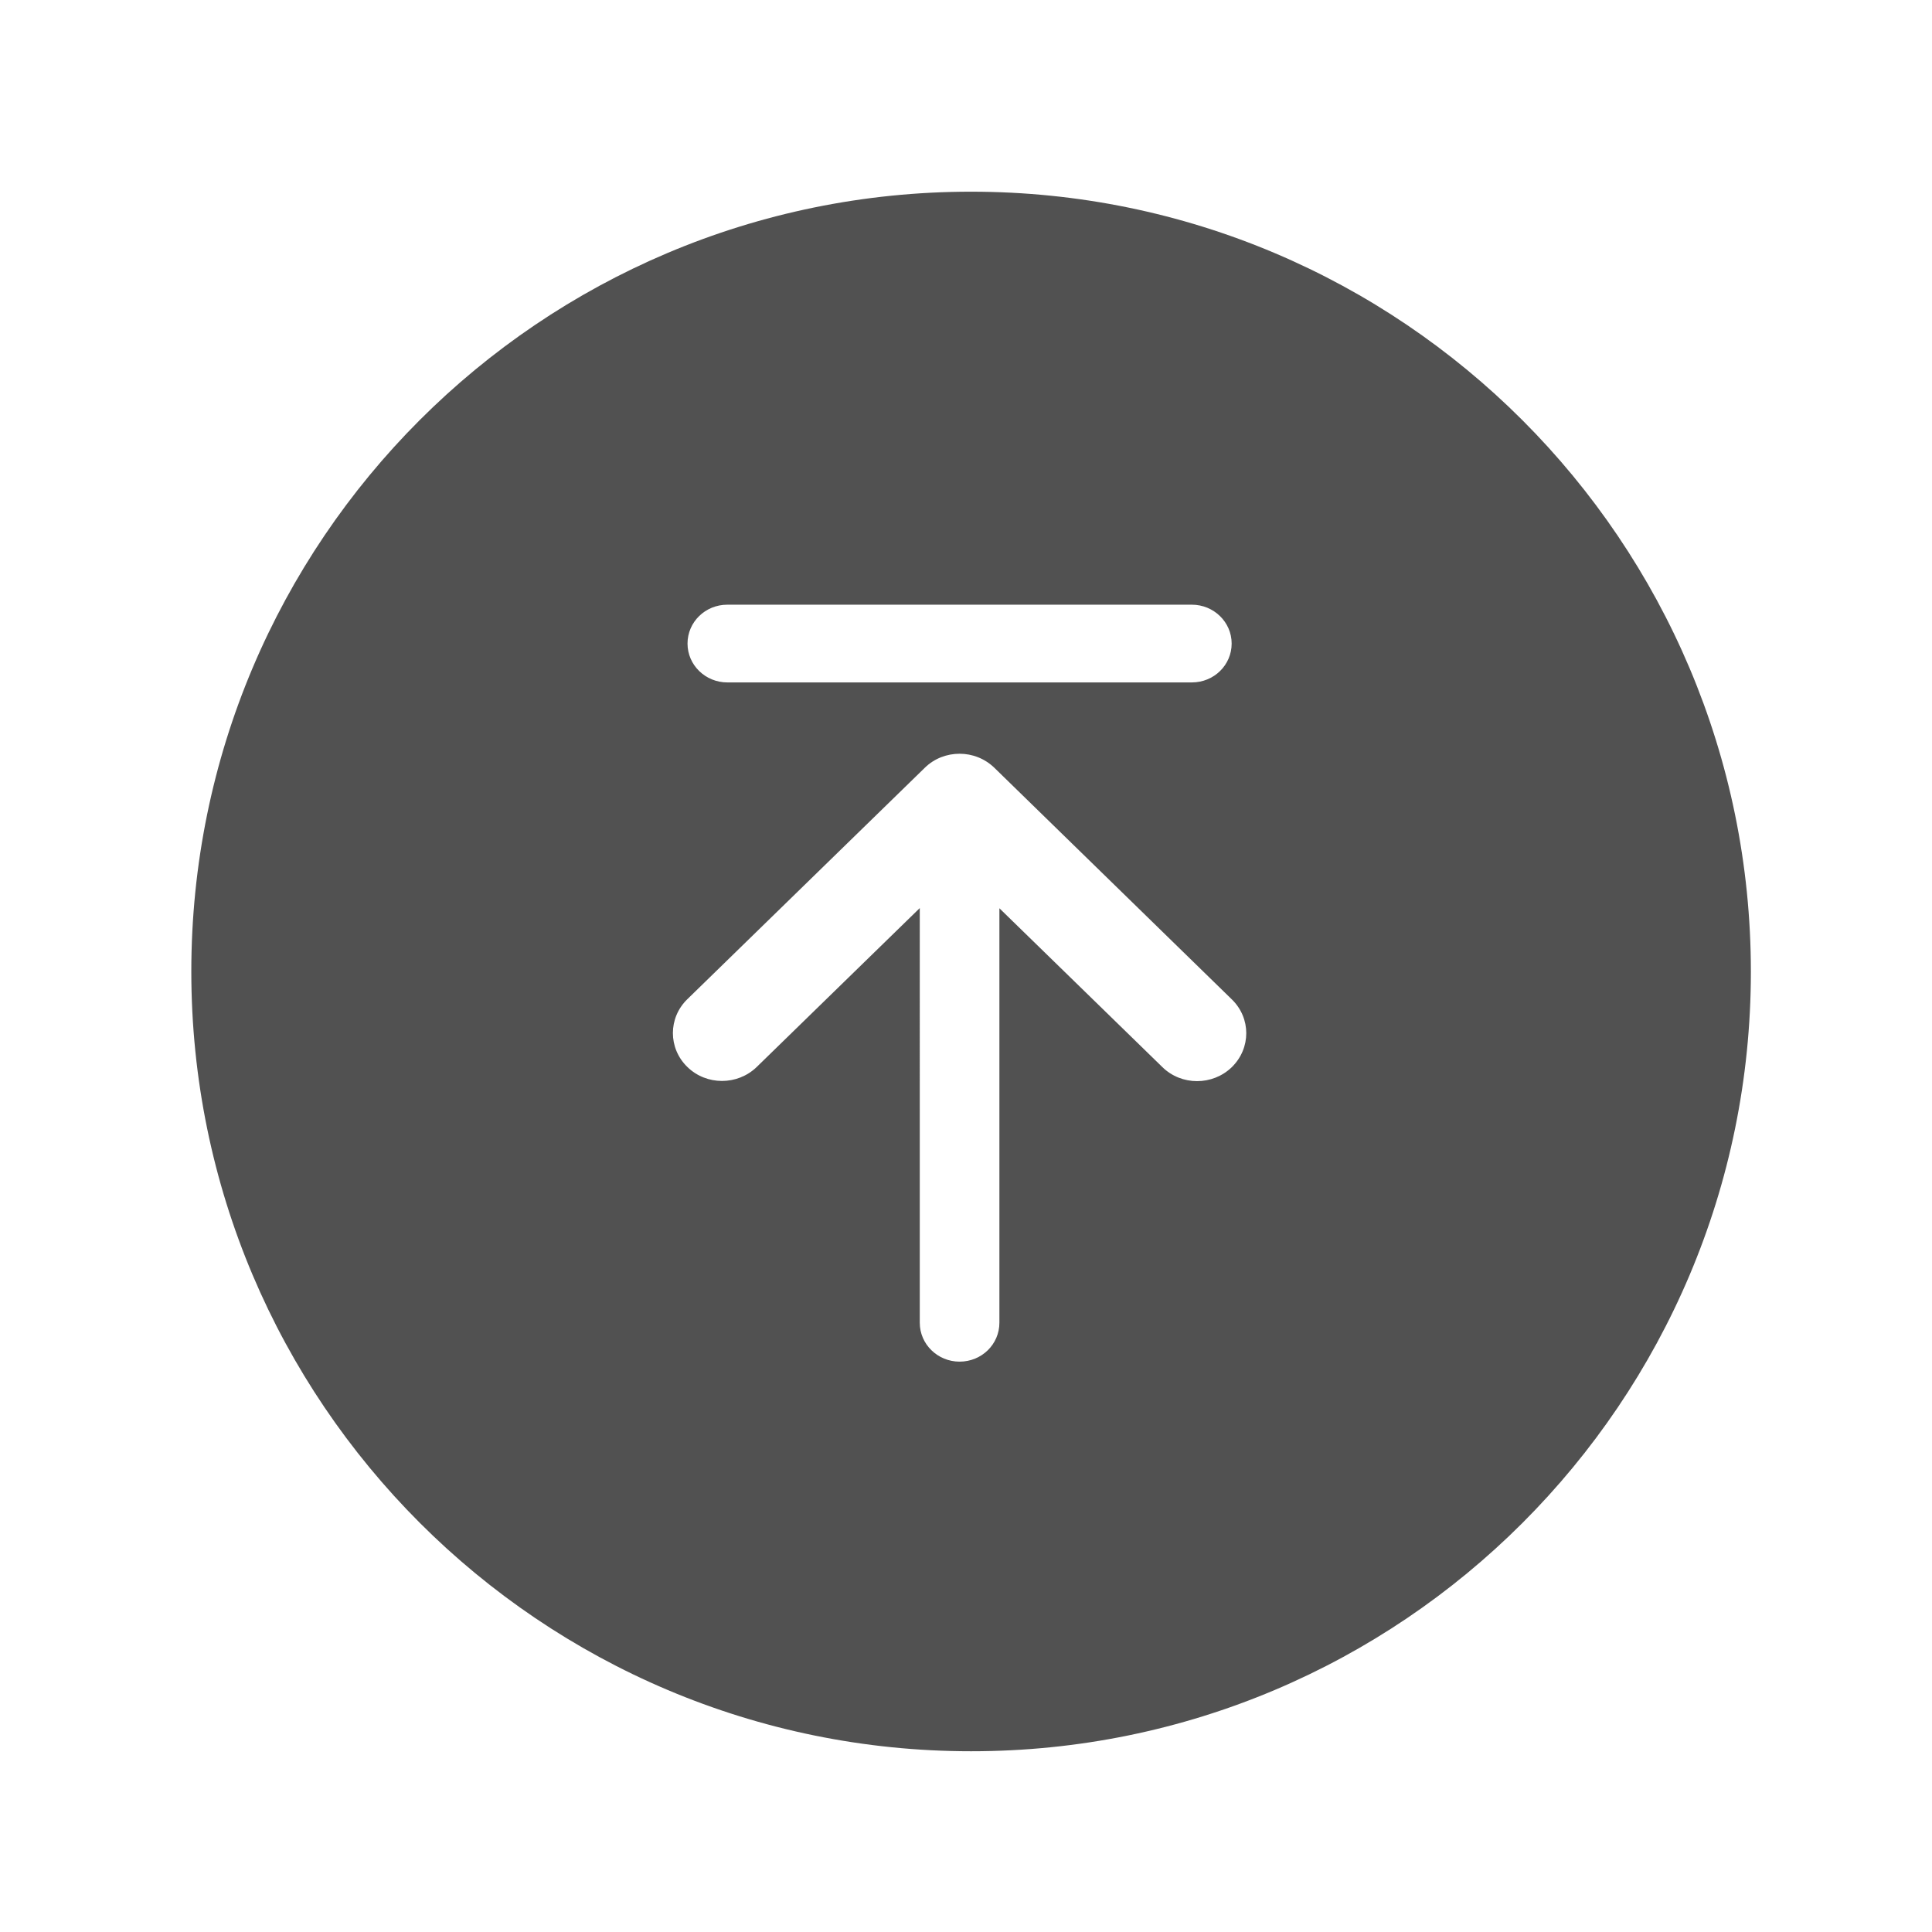 <svg t="1601276840092" class="icon" viewBox="0 0 1024 1024" version="1.1" xmlns="http://www.w3.org/2000/svg" p-id="8512" width="64" height="64"><path d="M514.7 101.6c-228.3 0-413.3 185.1-413.3 413.3s185.1 413.3 413.3 413.3c228.2 0.1 413.3-185 413.3-413.2S742.9 101.6 514.7 101.6zM385.5 320.5h246.2c11.6 0 21.1 9.2 21.1 20.6 0 11.4-9.4 20.6-21.1 20.6H385.5c-11.6 0-21.1-9.2-21.1-20.6 0-11.4 9.4-20.6 21.1-20.6z m267.4 245.1c-10.2 9.9-26.7 9.9-36.8 0l-86.4-84.2v219.7c0 11.4-9.4 20.6-21.1 20.6-11.6 0-21.1-9.2-21.1-20.6V481.3l-86.4 84.2c-10.2 9.9-26.7 9.9-36.8 0-10.2-9.9-10.2-26 0-35.9L490.1 407s0-0.1 0.1-0.1c5.1-5 11.8-7.4 18.4-7.4 6.7 0 13.3 2.5 18.4 7.4 0 0 0 0.1 0.1 0.1l125.8 122.7c10.2 9.9 10.2 25.9 0 35.9z" p-id="8513" fill="#515151"></path></svg>
